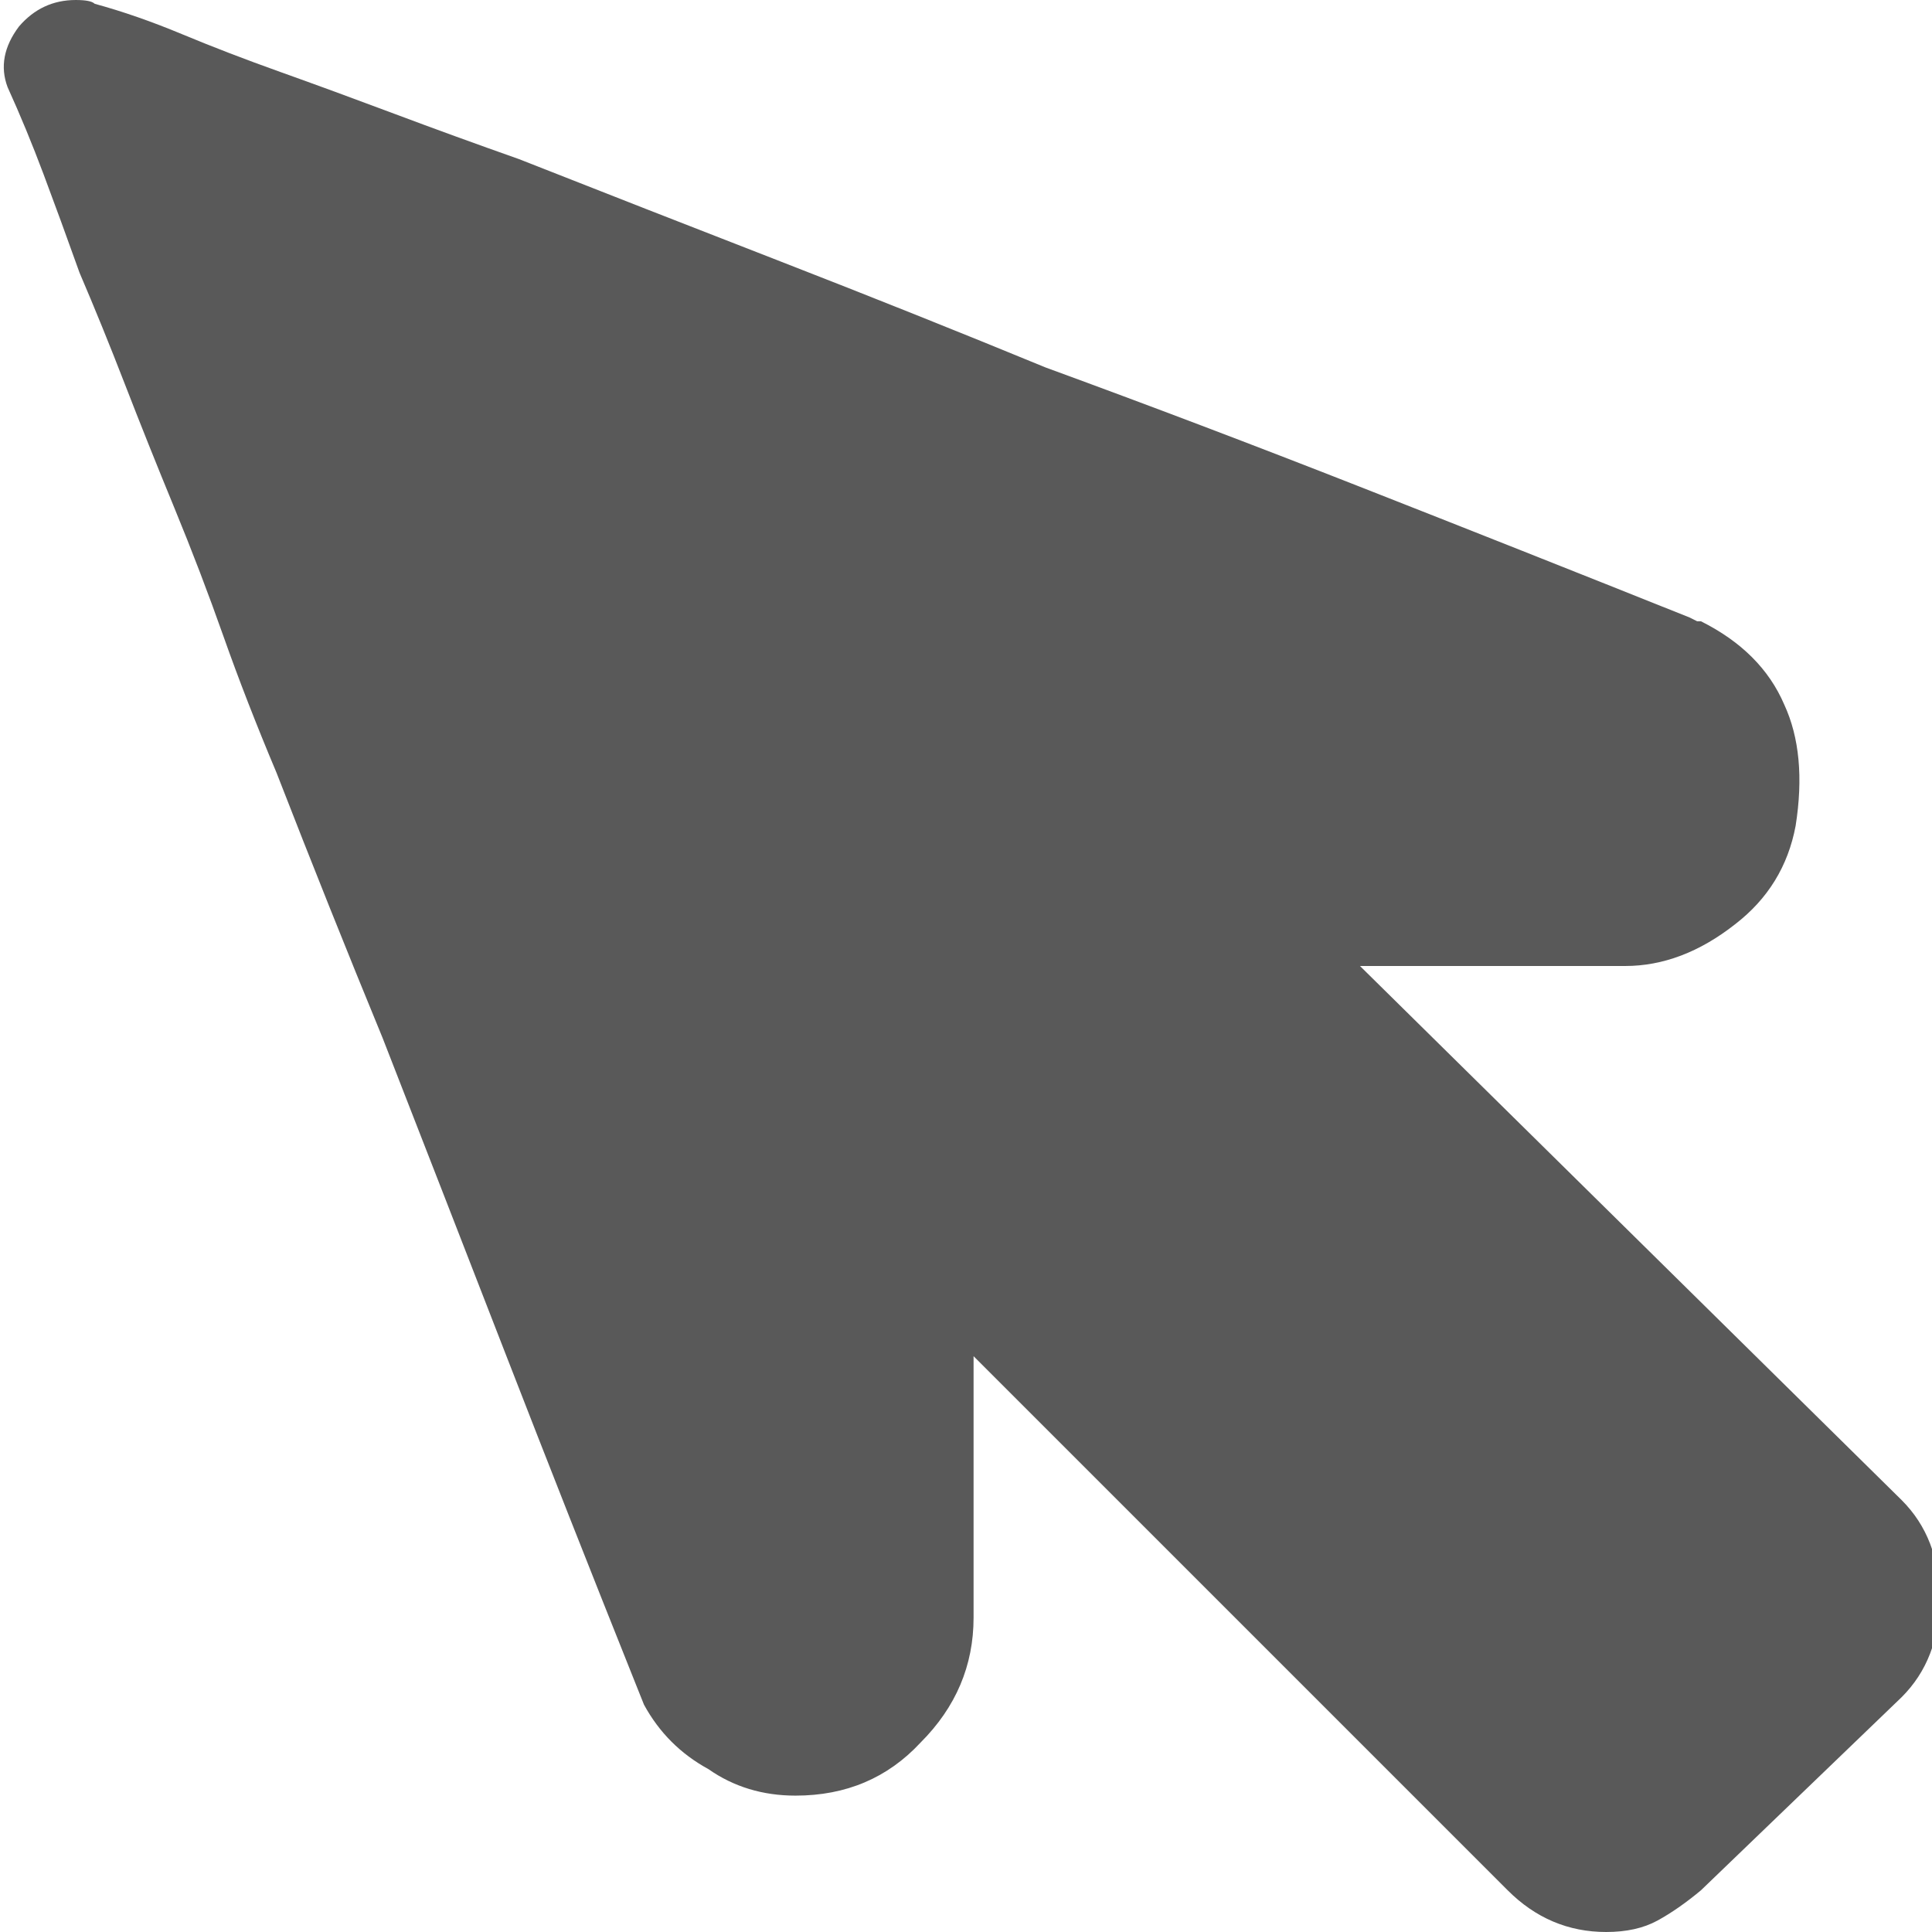 <svg xmlns="http://www.w3.org/2000/svg" version="1.1" xmlns:xlink="http://www.w3.org/1999/xlink" viewBox="0 0 510 510" preserveAspectRatio="xMidYMid">
                    <defs><style>.cls-1{fill:#595959;}</style></defs>
                    <title>select</title>
                    <g id="Layer_2" data-name="Layer 2"><g id="select">
                    <path class="cls-1" d="M502 396q10 10 10 26t-10 26l-53 51q-6 5-11.5 8t-13.5 3q-15 0-26-11L257 358v69q0 19-14 33-13 14-33 14-13 0-23-7-11-6-17-17l-2-5q-18-45-34.5-87.5T101 274q-7-17-14-34.5T73 204q-8-19-14-36t-13-34-13-32.5T21 72q-5-14-9.5-26T2 23q-3-8 3-16 6-7 15-7 4 0 5 1 11 3 23 8t26 10 30 11 33 12q33 13 69 27 18 7 35.5 14T276 97q41 15 83 31.5t87 34.5l2 1h1q16 8 22 22 6 13 3 32-3 16-16 26-14 11-29 11h-70z"></path>
                    </g></g>
                    </svg>